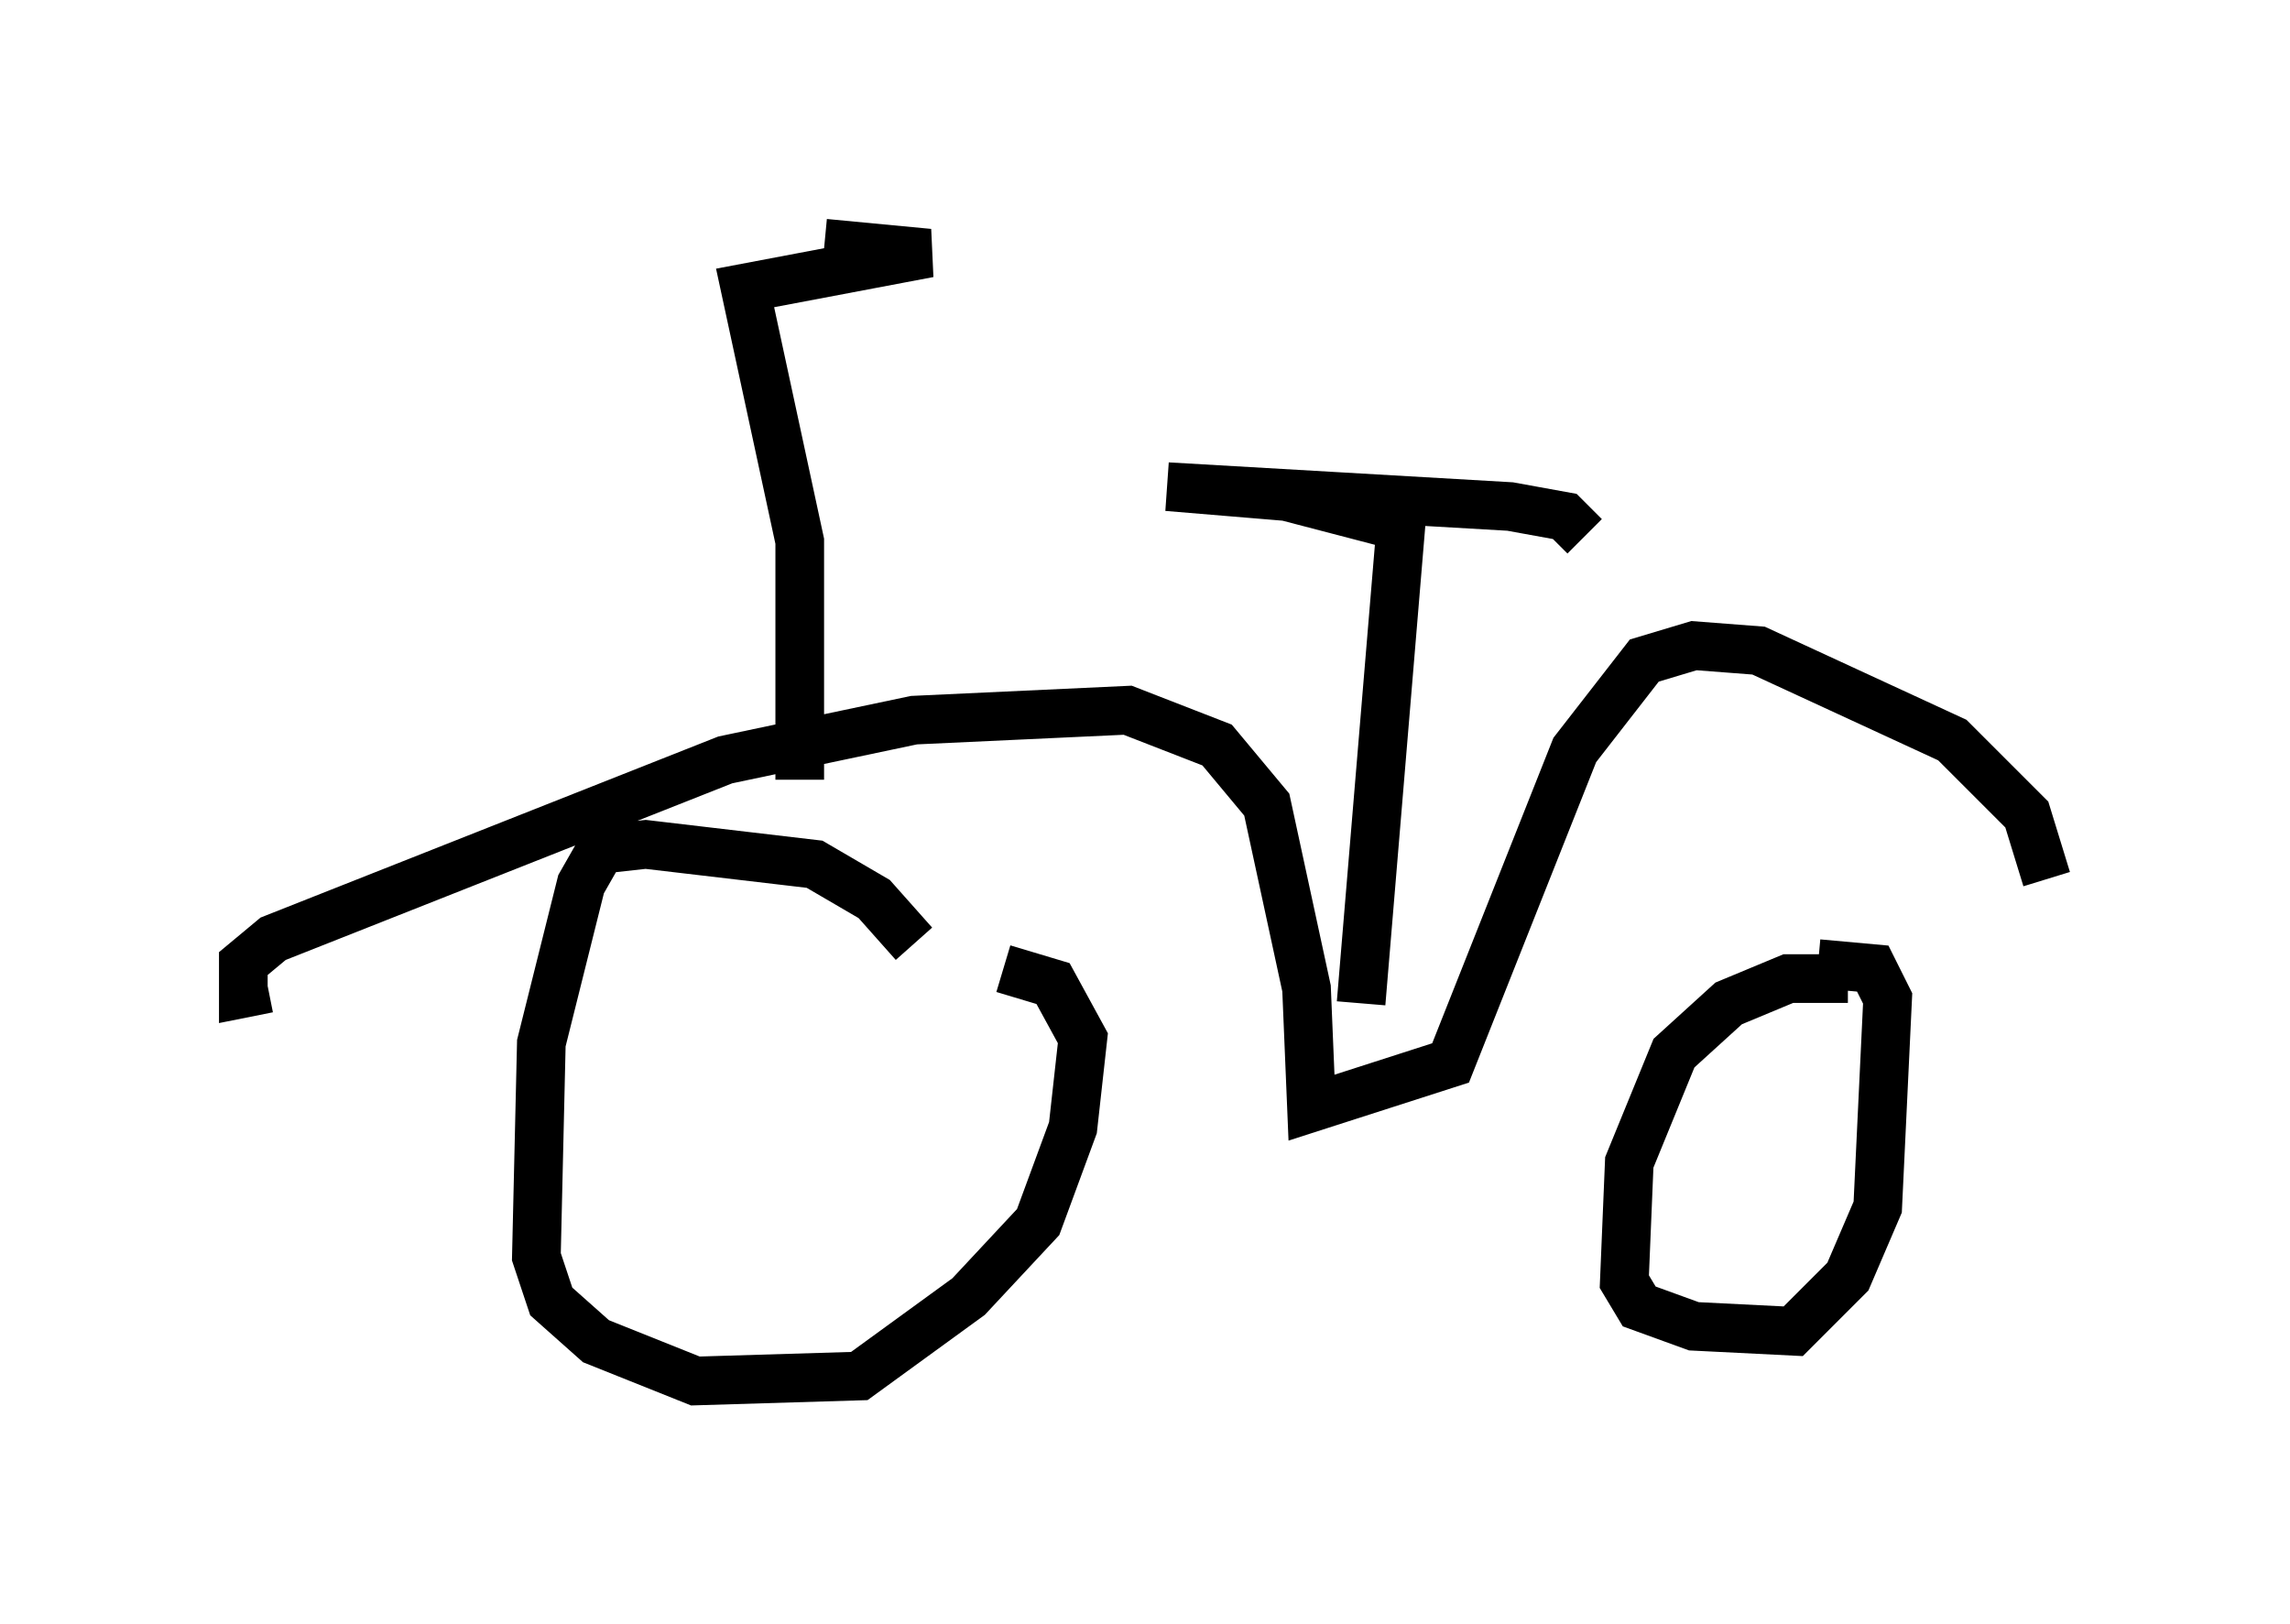 <?xml version="1.0" encoding="utf-8" ?>
<svg baseProfile="full" height="33.377" version="1.1" width="47.057" xmlns="http://www.w3.org/2000/svg" xmlns:ev="http://www.w3.org/2001/xml-events" xmlns:xlink="http://www.w3.org/1999/xlink"><defs /><rect fill="white" height="33.377" width="47.057" x="0" y="0" /><path d="M19.7, 21.742 m-0.919, -2.348 l-0.817, -0.919 -1.225, -0.715 l-3.471, -0.408 -0.919, 0.102 l-0.408, 0.715 -0.817, 3.267 l-0.102, 4.39 0.306, 0.919 l0.919, 0.817 2.042, 0.817 l3.369, -0.102 2.246, -1.633 l1.429, -1.531 0.715, -1.94 l0.204, -1.838 -0.613, -1.123 l-1.021, -0.306 m17.354, 0.204 l-1.225, 0.0 -1.225, 0.51 l-1.123, 1.021 -0.919, 2.246 l-0.102, 2.45 0.306, 0.51 l1.123, 0.408 2.042, 0.102 l1.123, -1.123 0.613, -1.429 l0.204, -4.288 -0.306, -0.613 l-1.123, -0.102 m-31.85, 0.51 l-0.51, 0.102 0.0, -0.613 l0.613, -0.51 9.29, -3.675 l3.879, -0.817 4.39, -0.204 l1.838, 0.715 1.021, 1.225 l0.817, 3.777 0.102, 2.45 l2.858, -0.919 2.552, -6.431 l1.429, -1.838 1.021, -0.306 l1.327, 0.102 3.981, 1.838 l1.531, 1.531 0.408, 1.327 m-14.088, 2.552 l0.817, -9.8 -2.348, -0.613 l-2.45, -0.204 7.044, 0.408 l1.123, 0.204 0.408, 0.408 m-16.129, 5.002 l0.0, -4.9 -1.123, -5.206 l3.777, -0.715 -2.144, -0.204 " fill="none" stroke="black" stroke-width="1" /></svg>